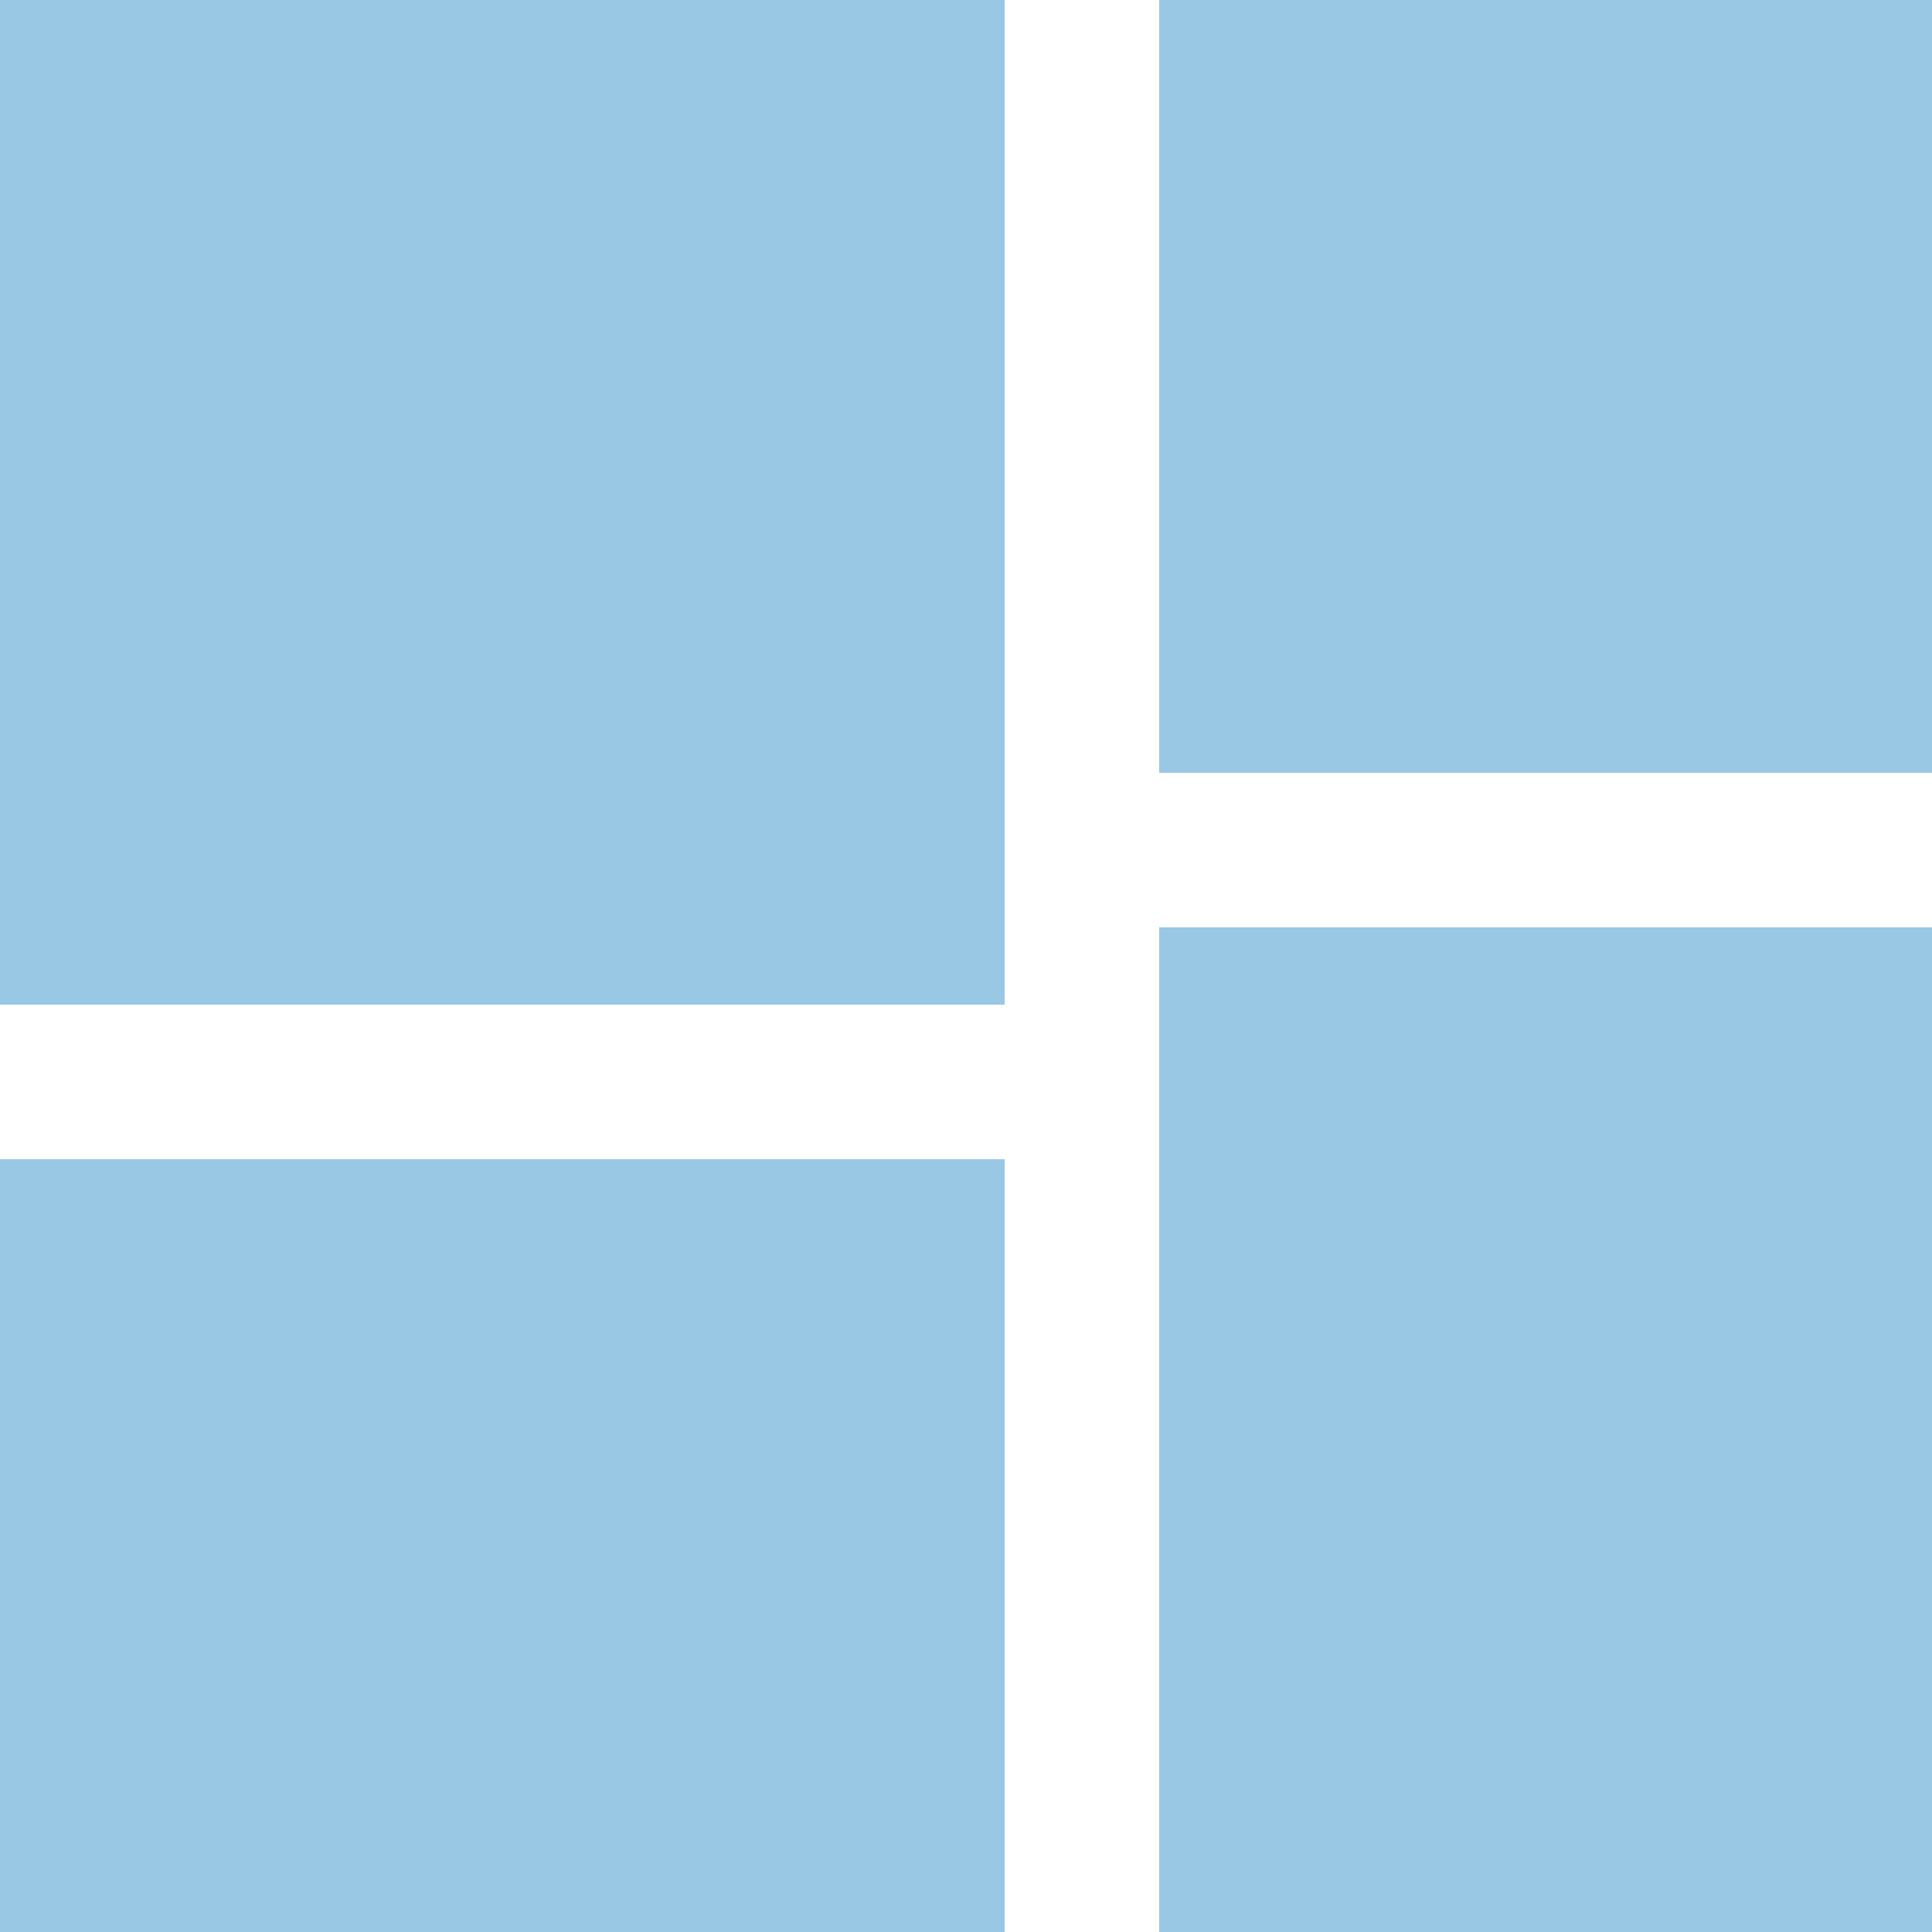 <?xml version="1.0" encoding="UTF-8"?>
<svg width="25px" height="25px" viewBox="0 0 25 25" version="1.1" xmlns="http://www.w3.org/2000/svg" xmlns:xlink="http://www.w3.org/1999/xlink">
    <!-- Generator: Sketch 54.1 (76490) - https://sketchapp.com -->
    <title>layout-icon</title>
    <desc>Created with Sketch.</desc>
    <g id="Dashboard-User" stroke="none" stroke-width="1" fill="none" fill-rule="evenodd">
        <g id="dashboard-empty-layout-widget" transform="translate(-904, -79)" fill="#99C8E5">
            <g id="Group-2" transform="translate(282, 70)">
                <g id="layout-icon" transform="translate(634.5, 21.5) scale(-1, 1) translate(-634.5, -21.5) translate(622, 9)">
                    <rect id="Rectangle" x="0" y="0" width="10" height="10"></rect>
                    <rect id="Rectangle" x="0" y="12" width="10" height="13"></rect>
                    <rect id="Rectangle" x="12" y="15" width="13" height="10"></rect>
                    <rect id="Rectangle" x="12" y="0" width="13" height="13"></rect>
                </g>
            </g>
        </g>
    </g>
</svg>